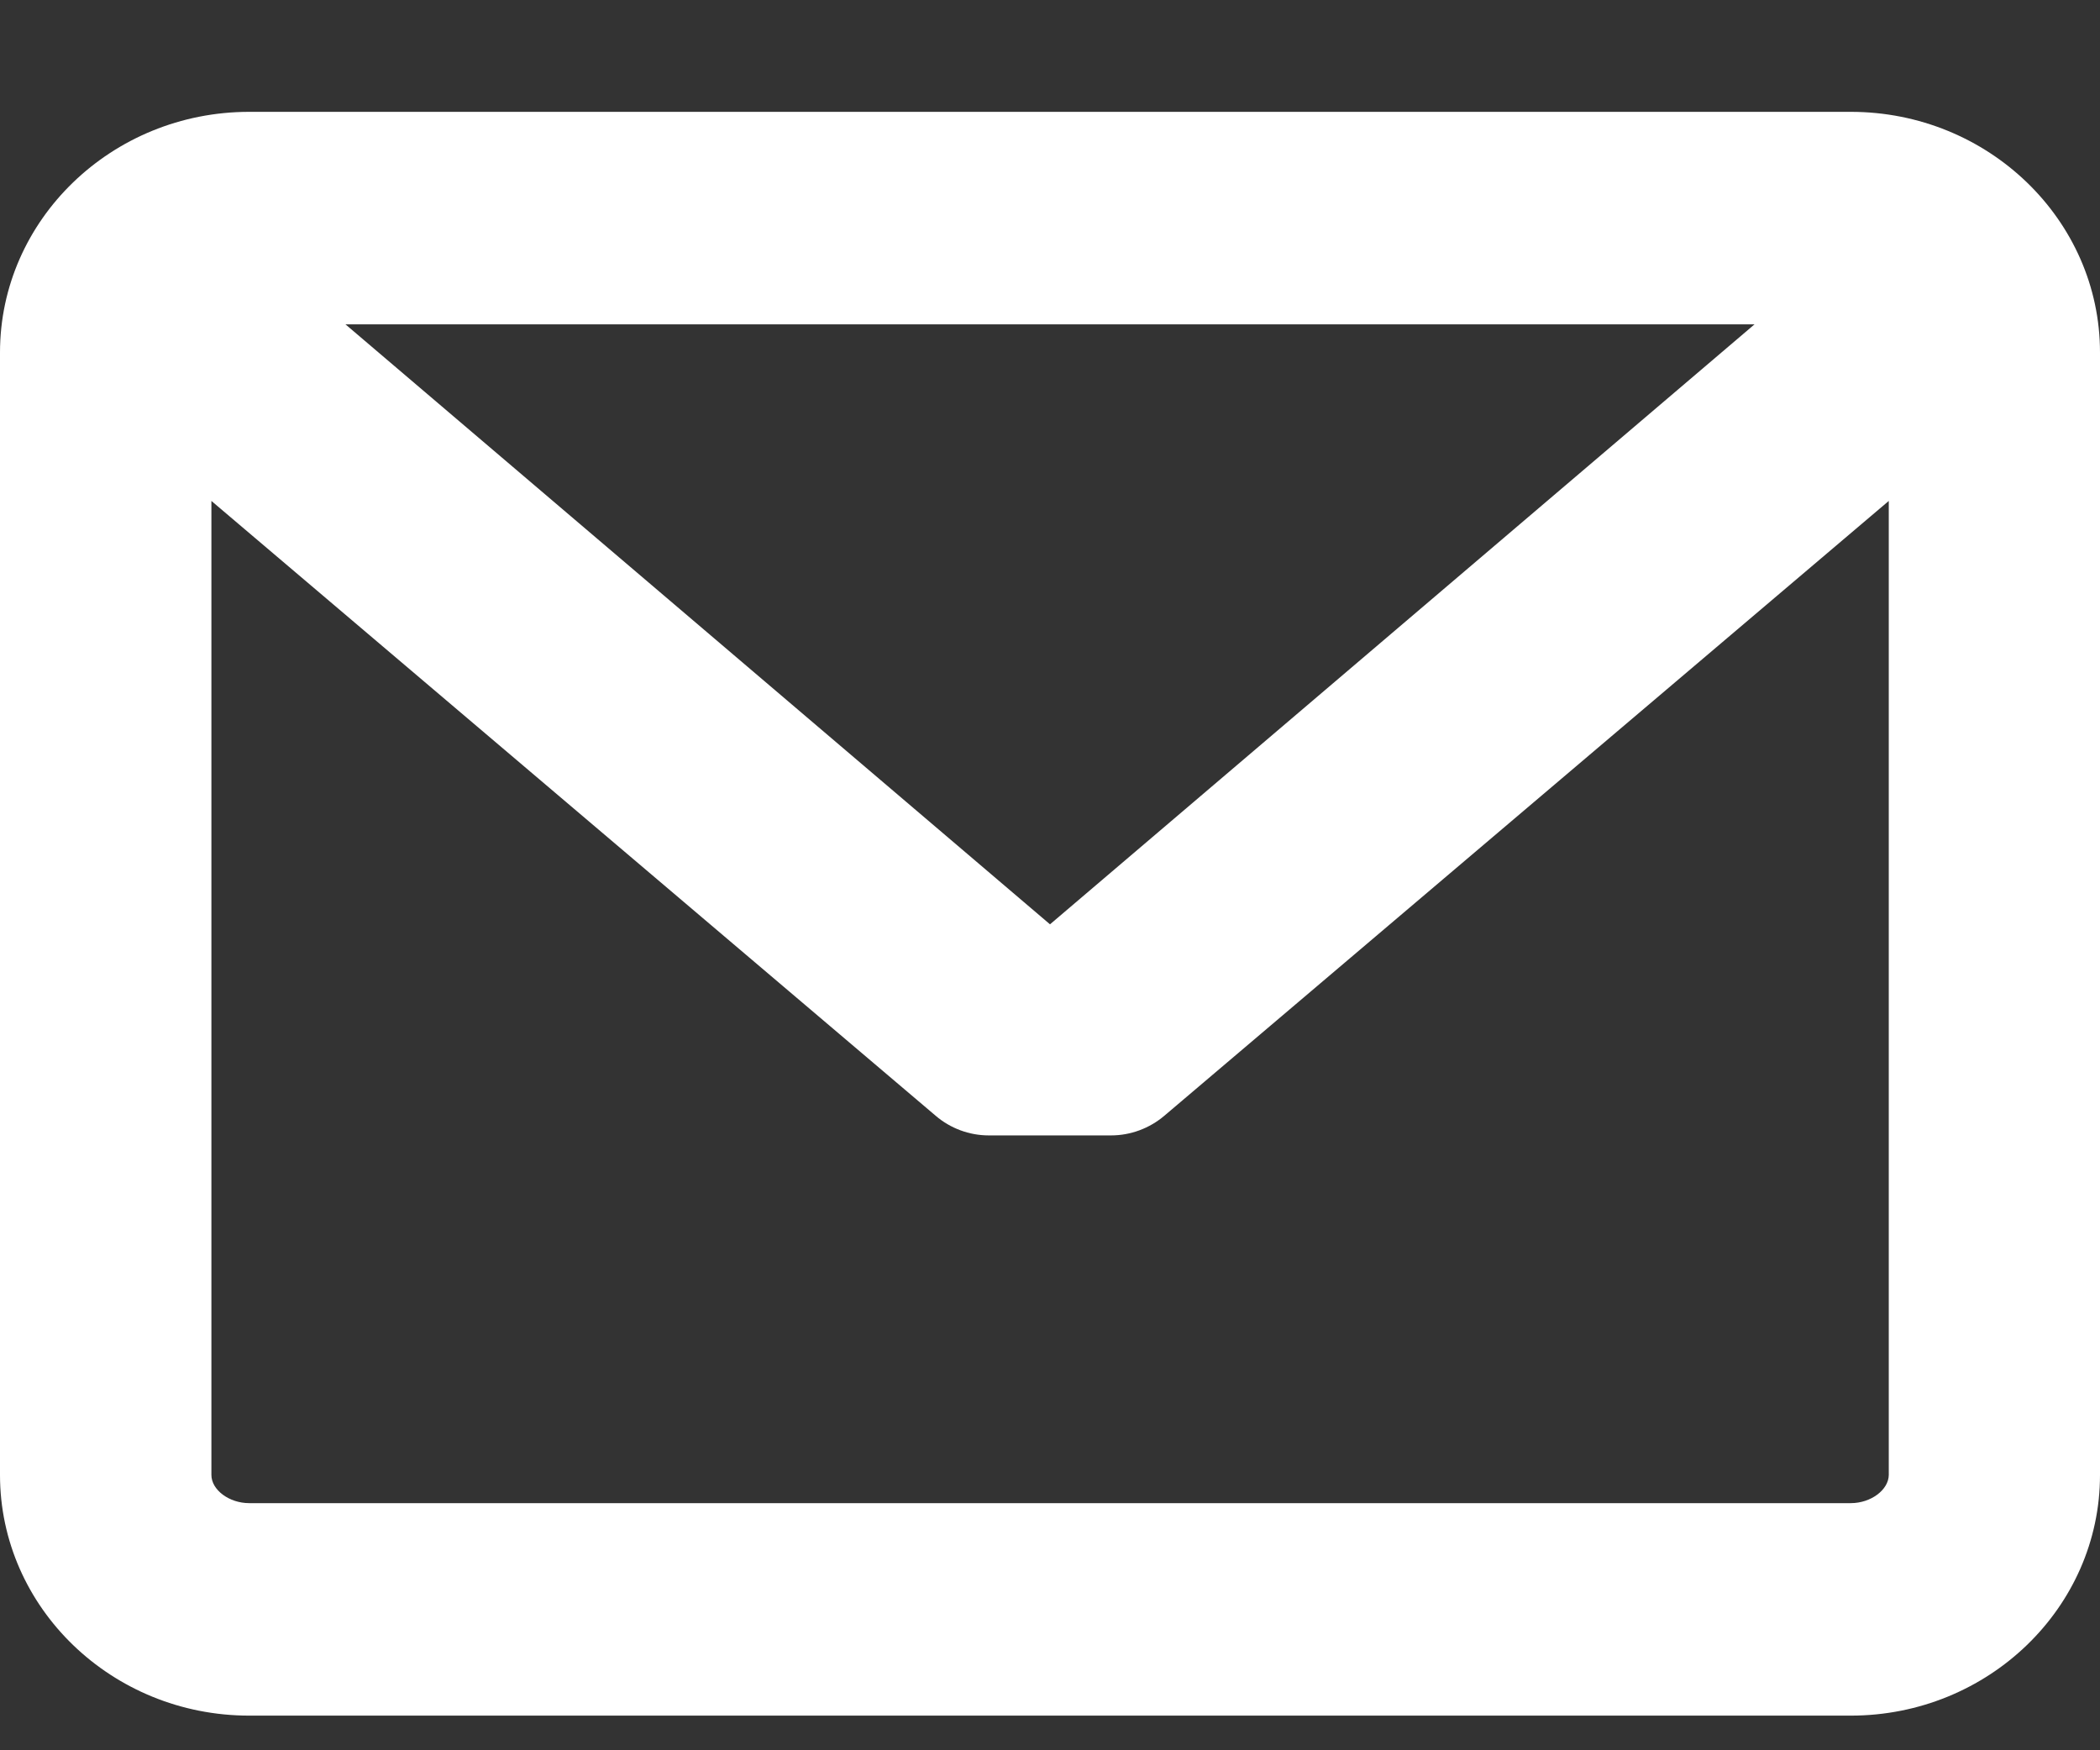 <svg width="12" height="10" viewBox="0 0 12 10" fill="none" xmlns="http://www.w3.org/2000/svg">
<rect x="0" y="0" width="12" height="10" fill="#333333" stroke="none"/>
<path id="Vector" d="M10.576 0.639H1.424C0.639 0.639 0 1.256 0 2.014V8.427C0 9.185 0.639 9.802 1.424 9.802H10.576C11.361 9.802 12 9.185 12 8.427V2.014C12 1.256 11.361 0.639 10.576 0.639ZM10.576 8.588H1.424C1.309 8.588 1.208 8.512 1.208 8.427V2.862L5.347 6.375C5.431 6.447 5.539 6.487 5.65 6.487L6.349 6.487C6.46 6.487 6.568 6.447 6.653 6.375L10.793 2.862V8.427C10.792 8.512 10.691 8.588 10.576 8.588ZM6 5.281L1.974 1.853H10.026L6 5.281Z" fill="white"/>
</svg>
